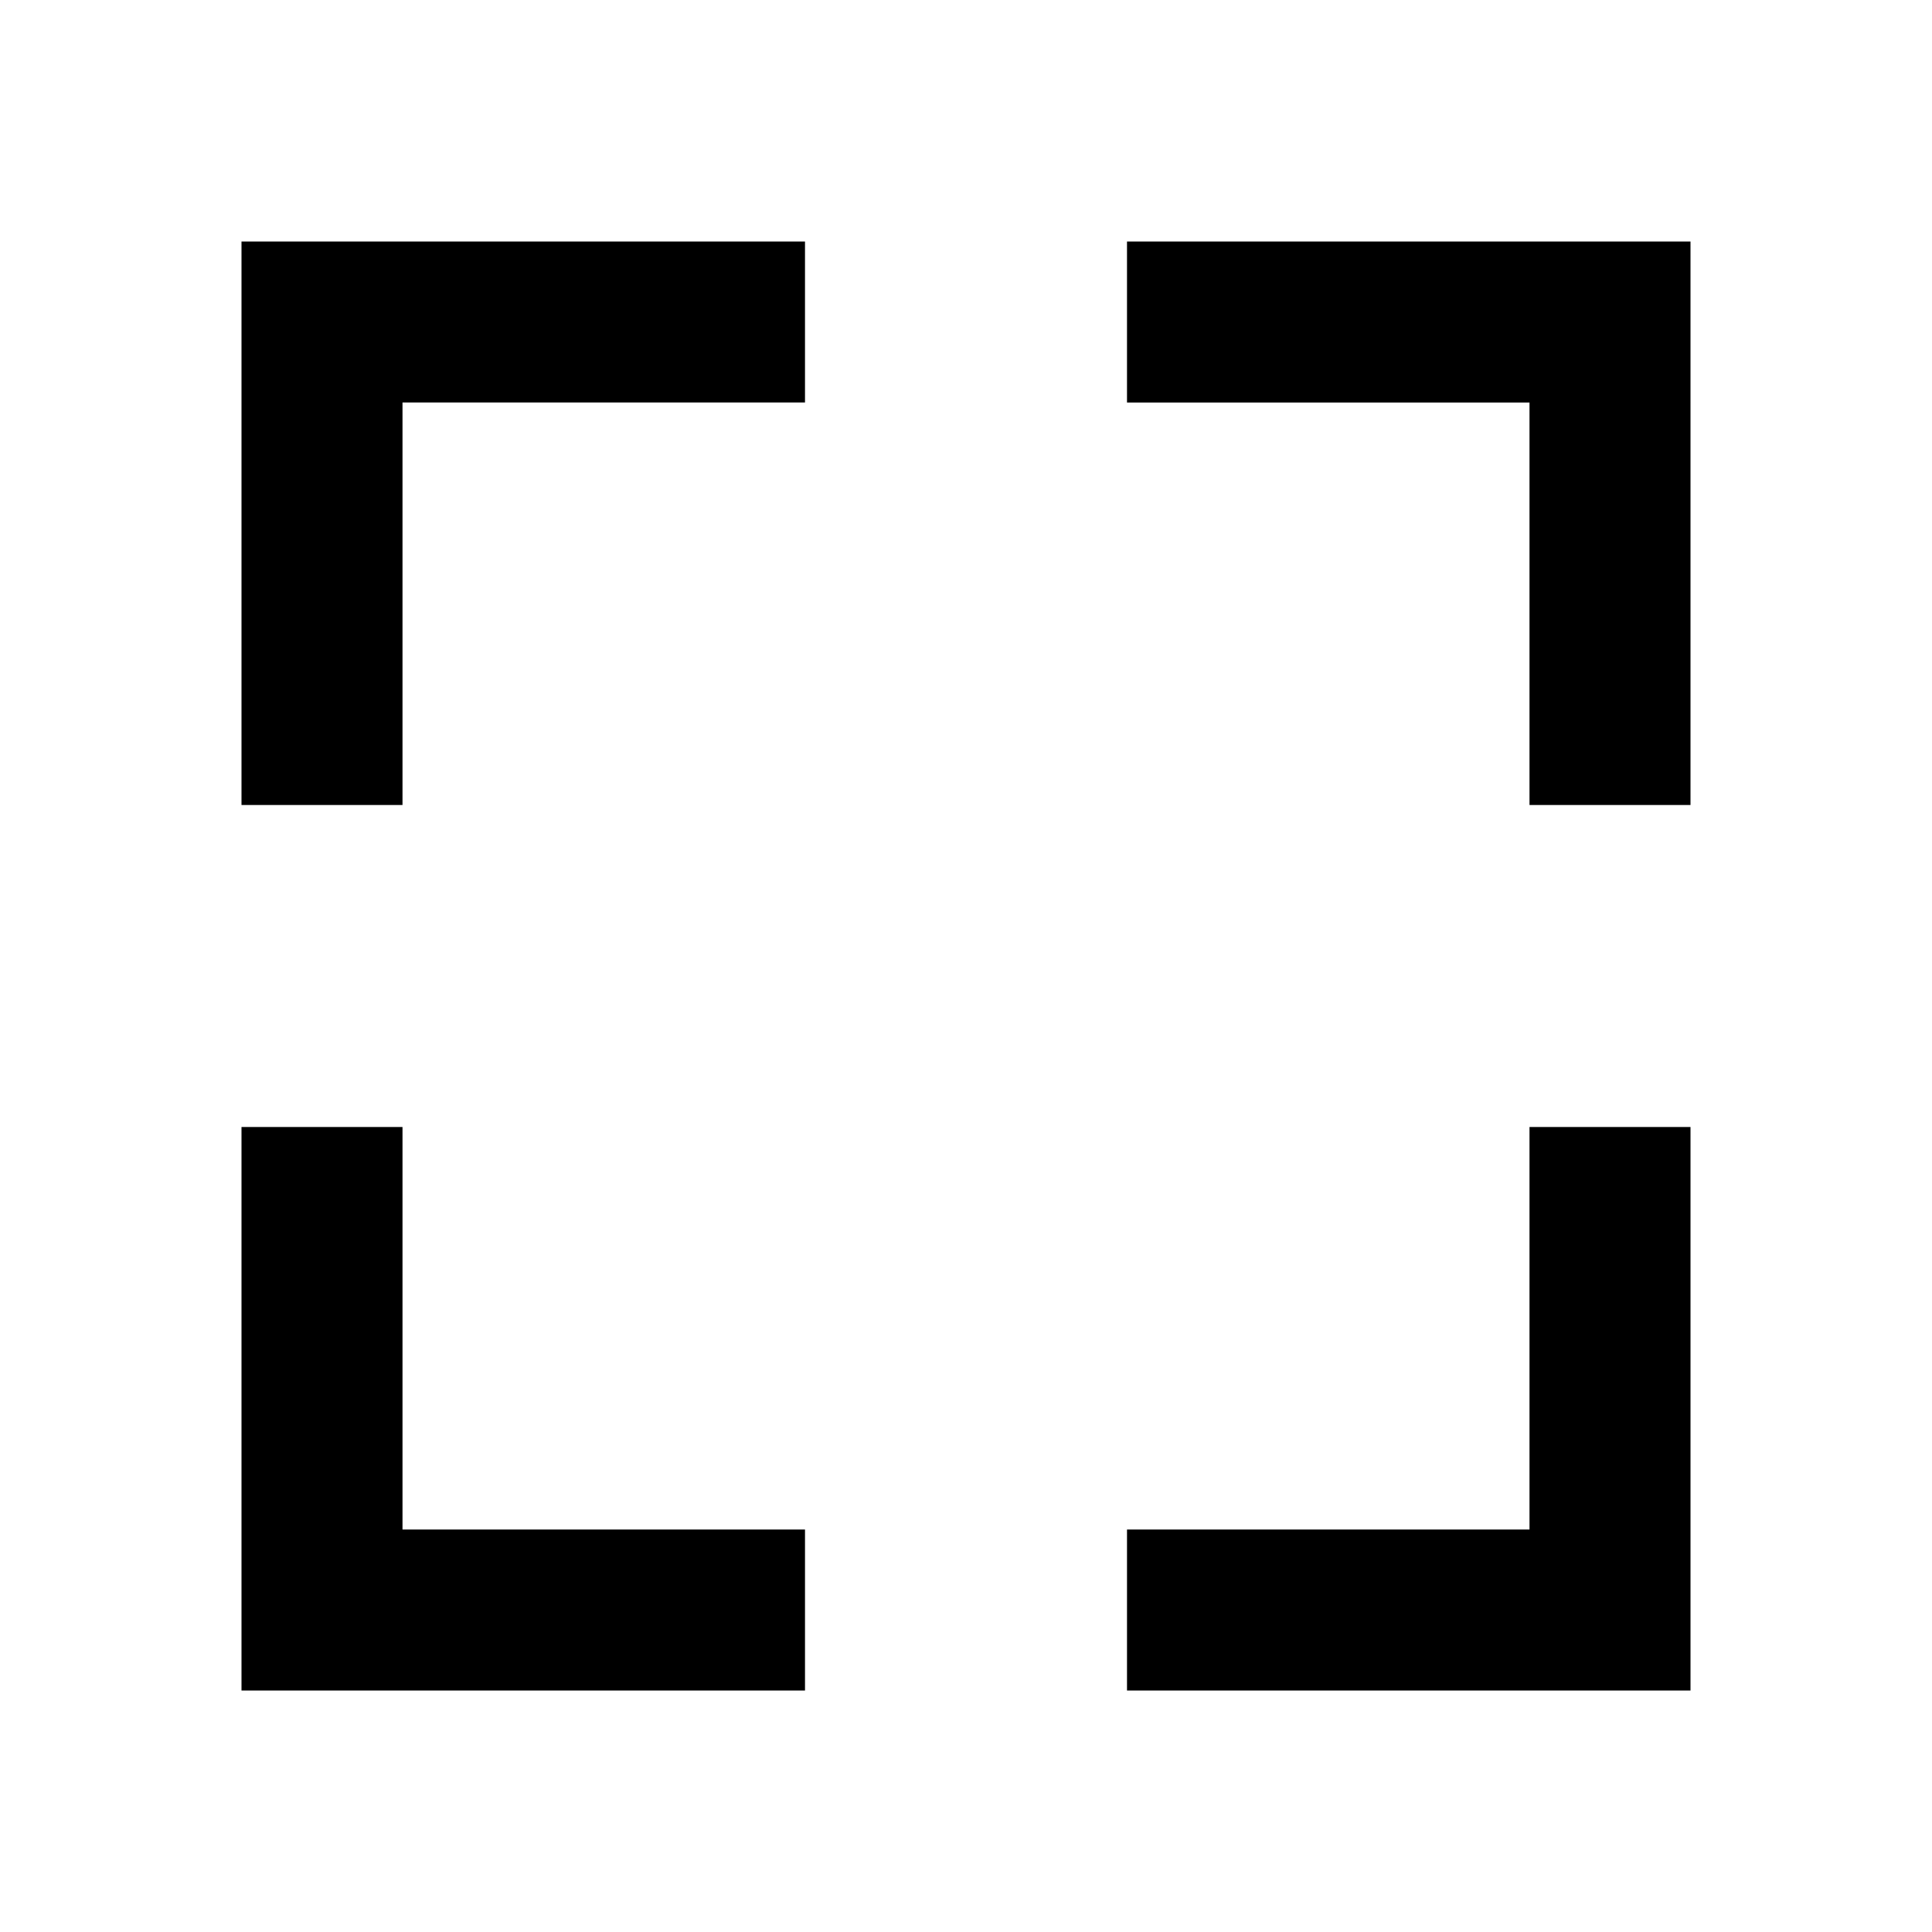 <svg xmlns="http://www.w3.org/2000/svg" width="24" height="24"><!--Boxicons v3.0 https://boxicons.com | License  https://docs.boxicons.com/free--><path d="M10 3H3v7h2V5h5zm0 16H5v-5H3v7h7zm11-5h-2v5h-5v2h7zm0-11h-7v2h5v5h2z"/></svg>